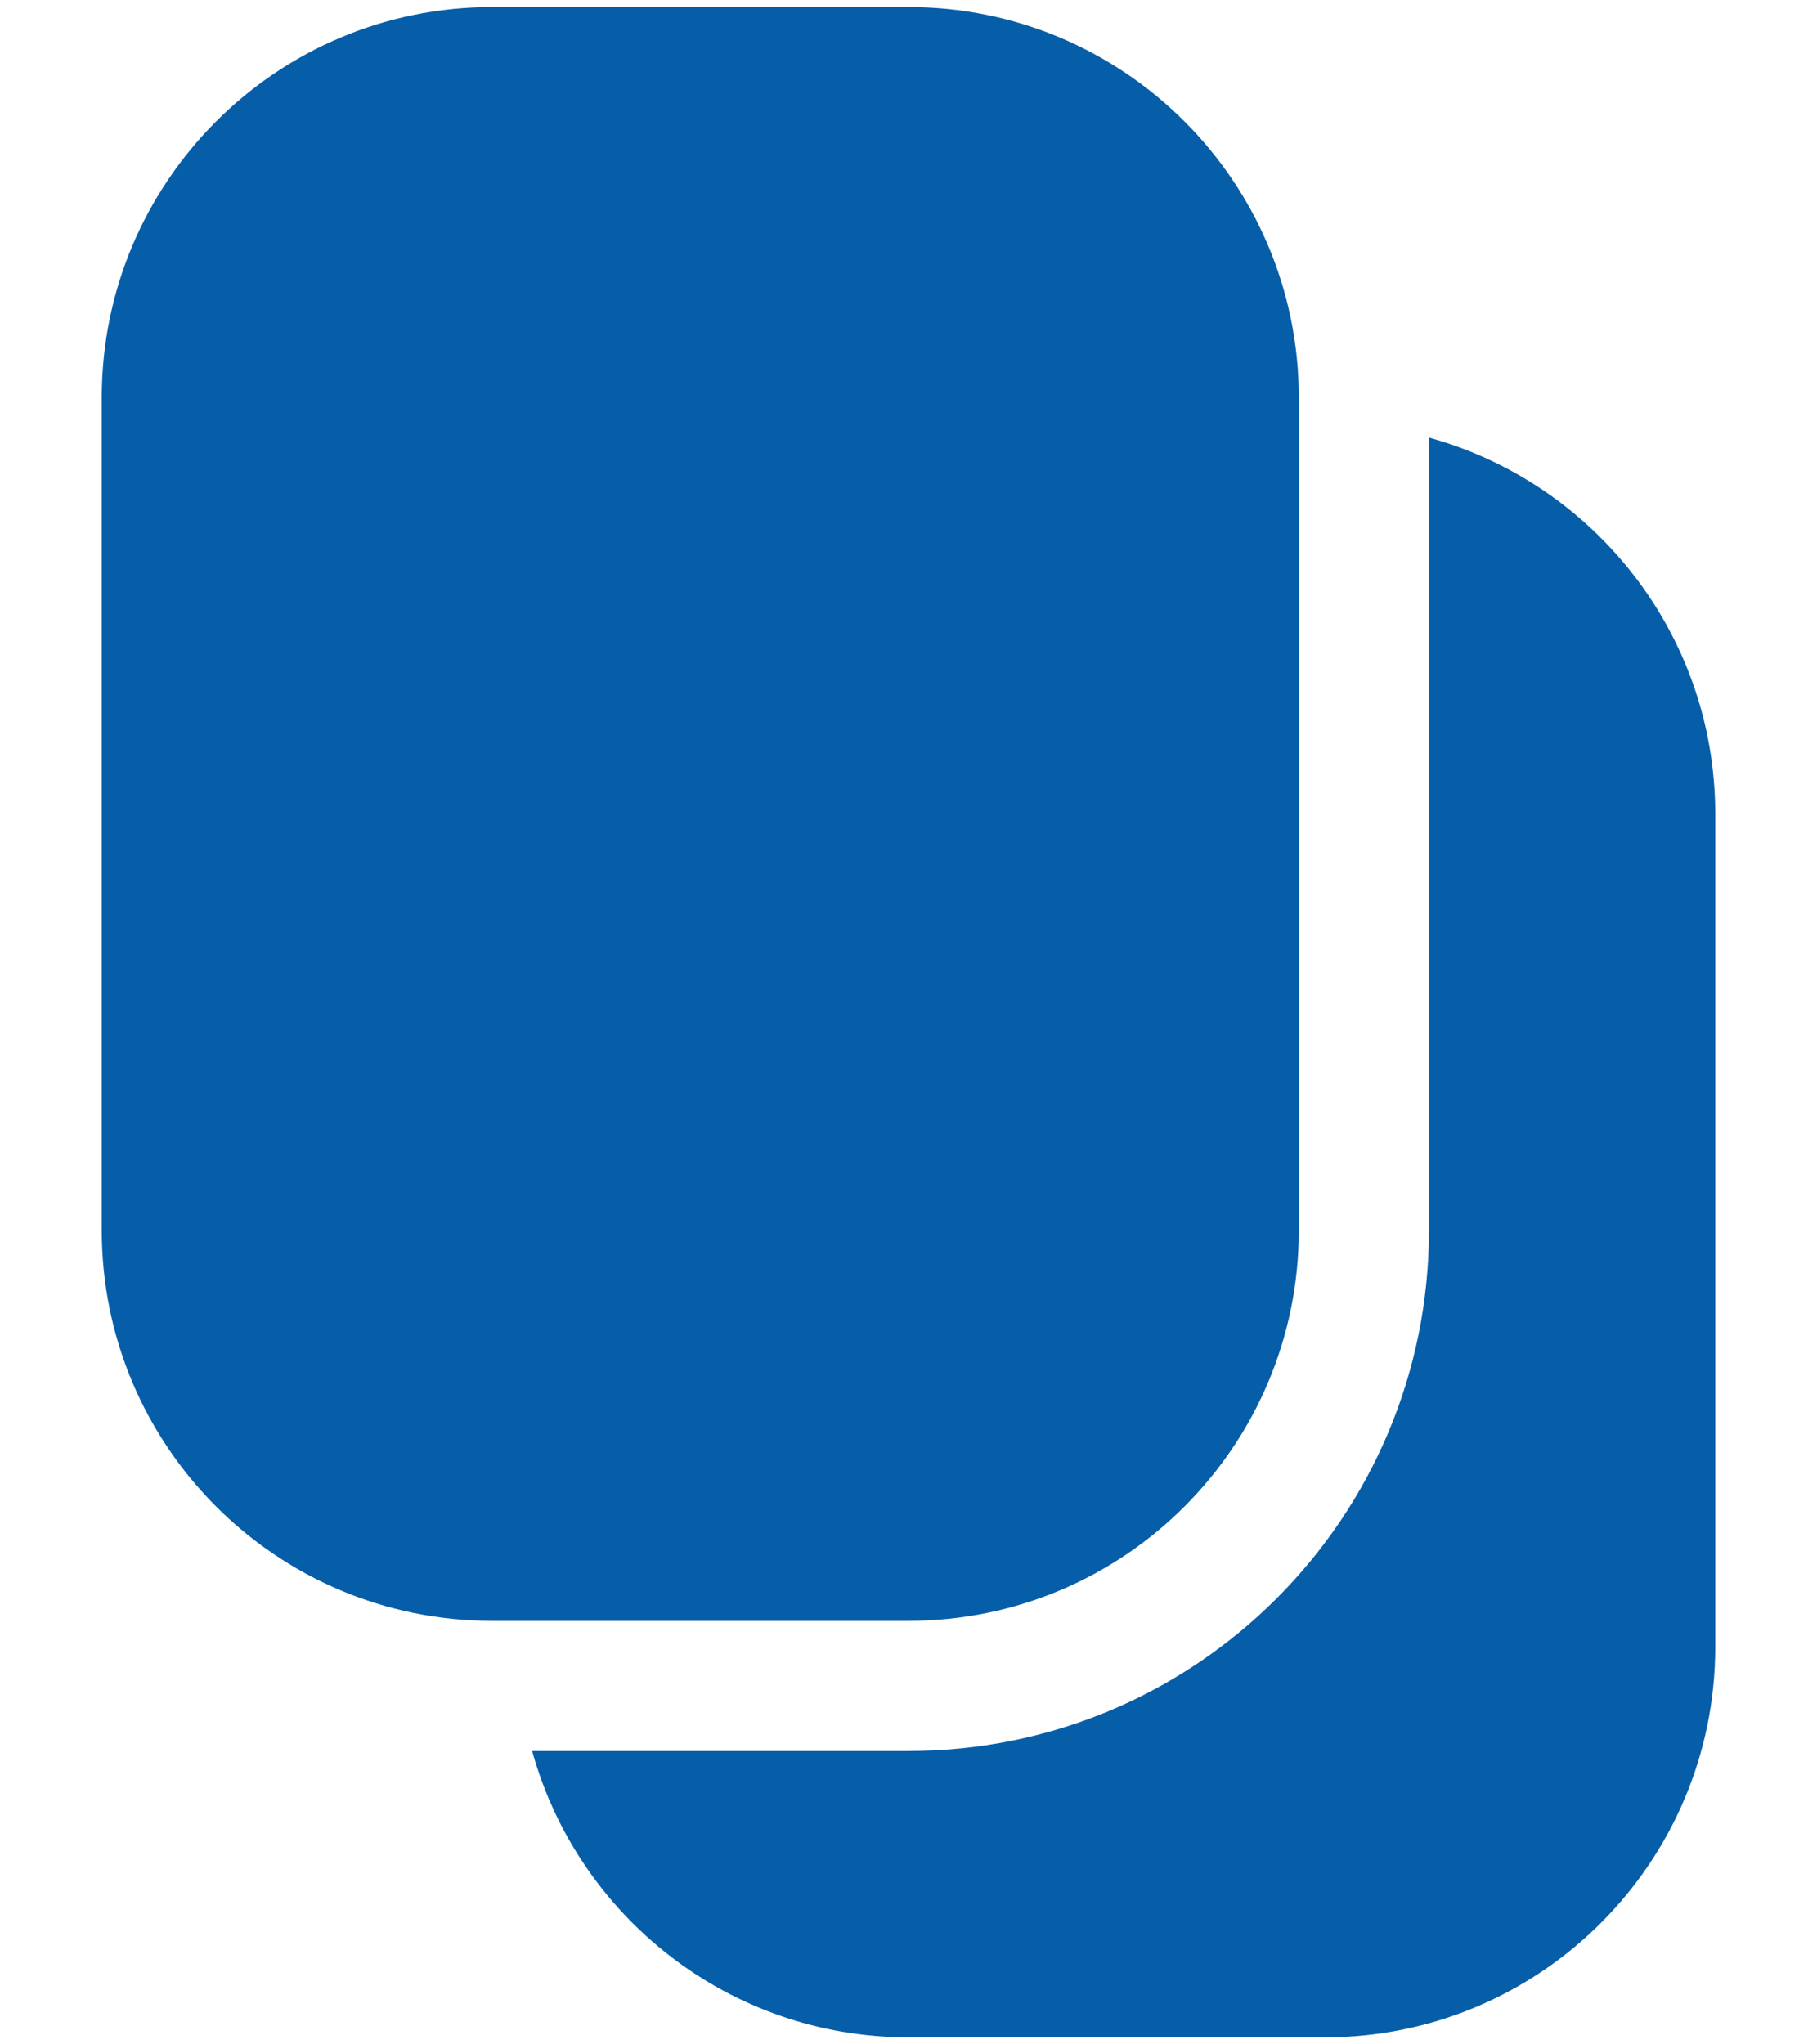 <svg width="16" height="18" viewBox="0 0 16 18" fill="none" xmlns="http://www.w3.org/2000/svg">
<path d="M4.686 15.417C5.087 16.87 6.419 17.938 8 17.938H11.667C13.565 17.938 15.104 16.398 15.104 14.5V7.167C15.104 5.586 14.037 4.254 12.583 3.853V10.833C12.583 13.365 10.531 15.417 8 15.417H4.686Z" fill="#065EA9"/>
<path d="M4.333 0.062C2.435 0.062 0.896 1.602 0.896 3.5V10.833C0.896 12.732 2.435 14.271 4.333 14.271H8C9.898 14.271 11.437 12.732 11.437 10.833V3.5C11.437 1.602 9.898 0.062 8 0.062H4.333Z" fill="#065EA9"/>
</svg>
